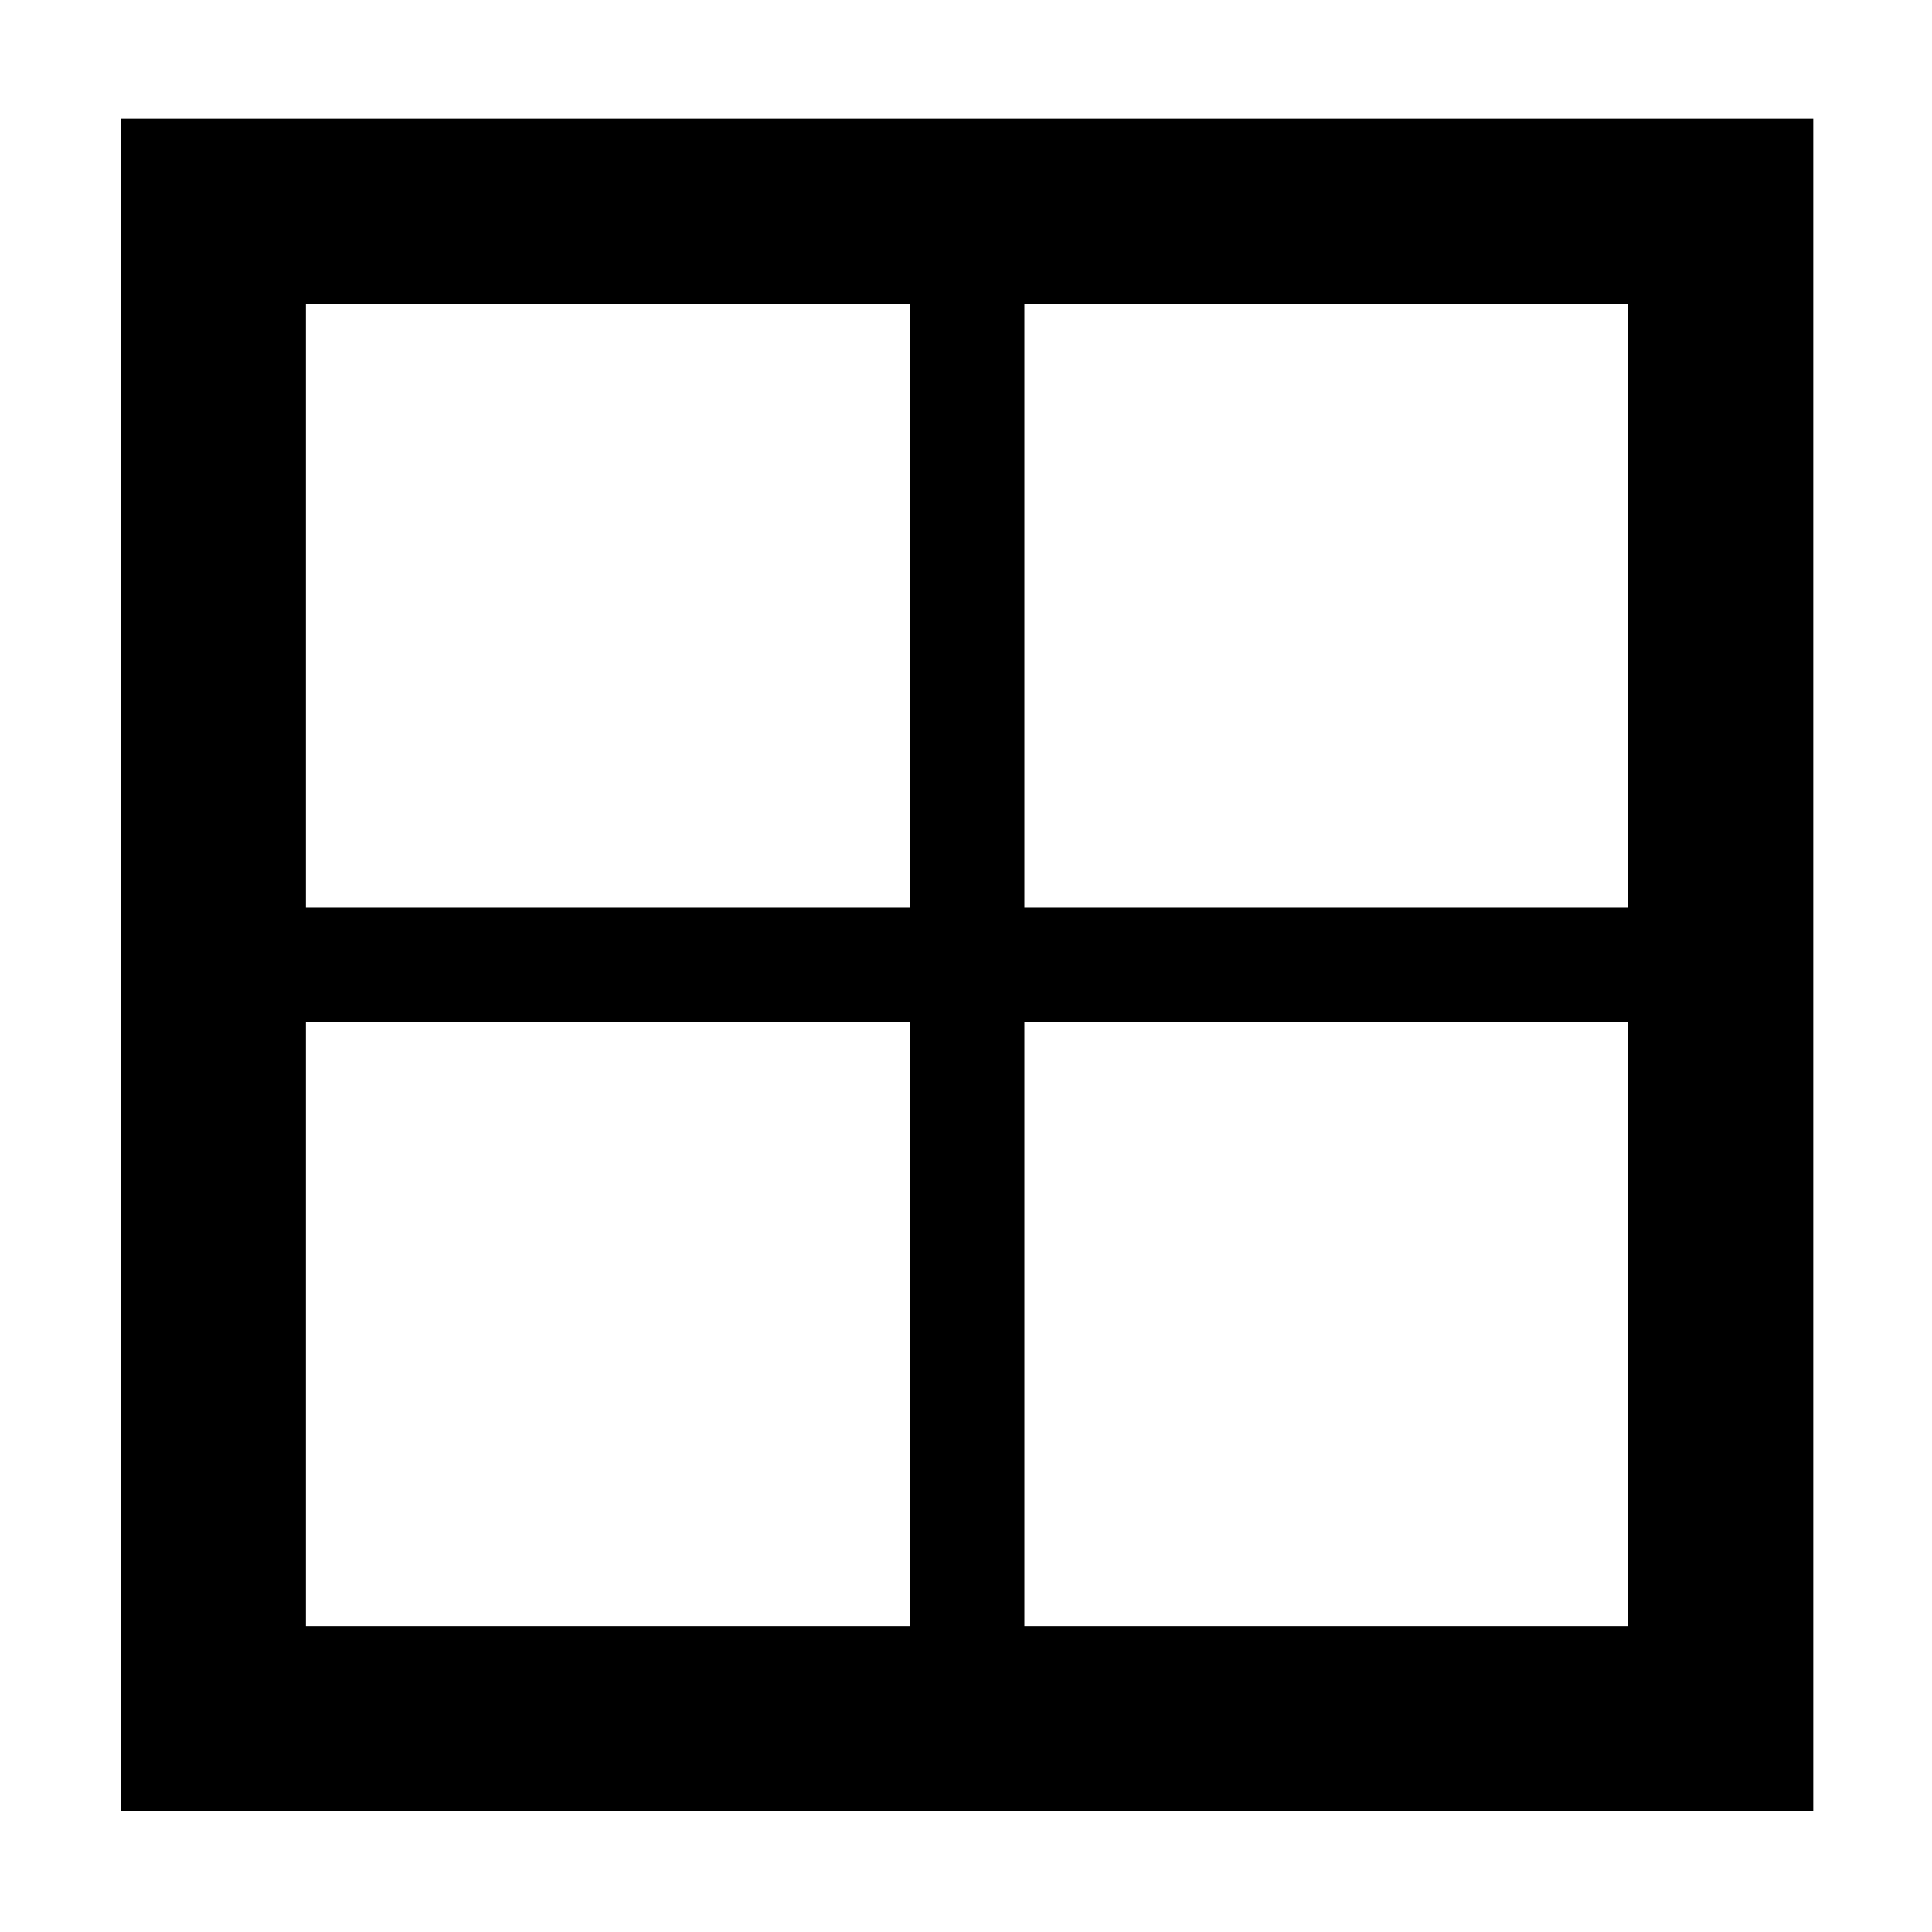 <svg xmlns="http://www.w3.org/2000/svg" height="48" width="48"><path d="M3 45V2.95H45.05V45ZM22.6 22.55V7.55H7.6V22.55ZM22.6 25.4H7.6V40.4H22.6ZM25.45 25.4V40.4H40.45V25.4ZM25.45 22.55H40.45V7.55H25.45Z"/></svg>